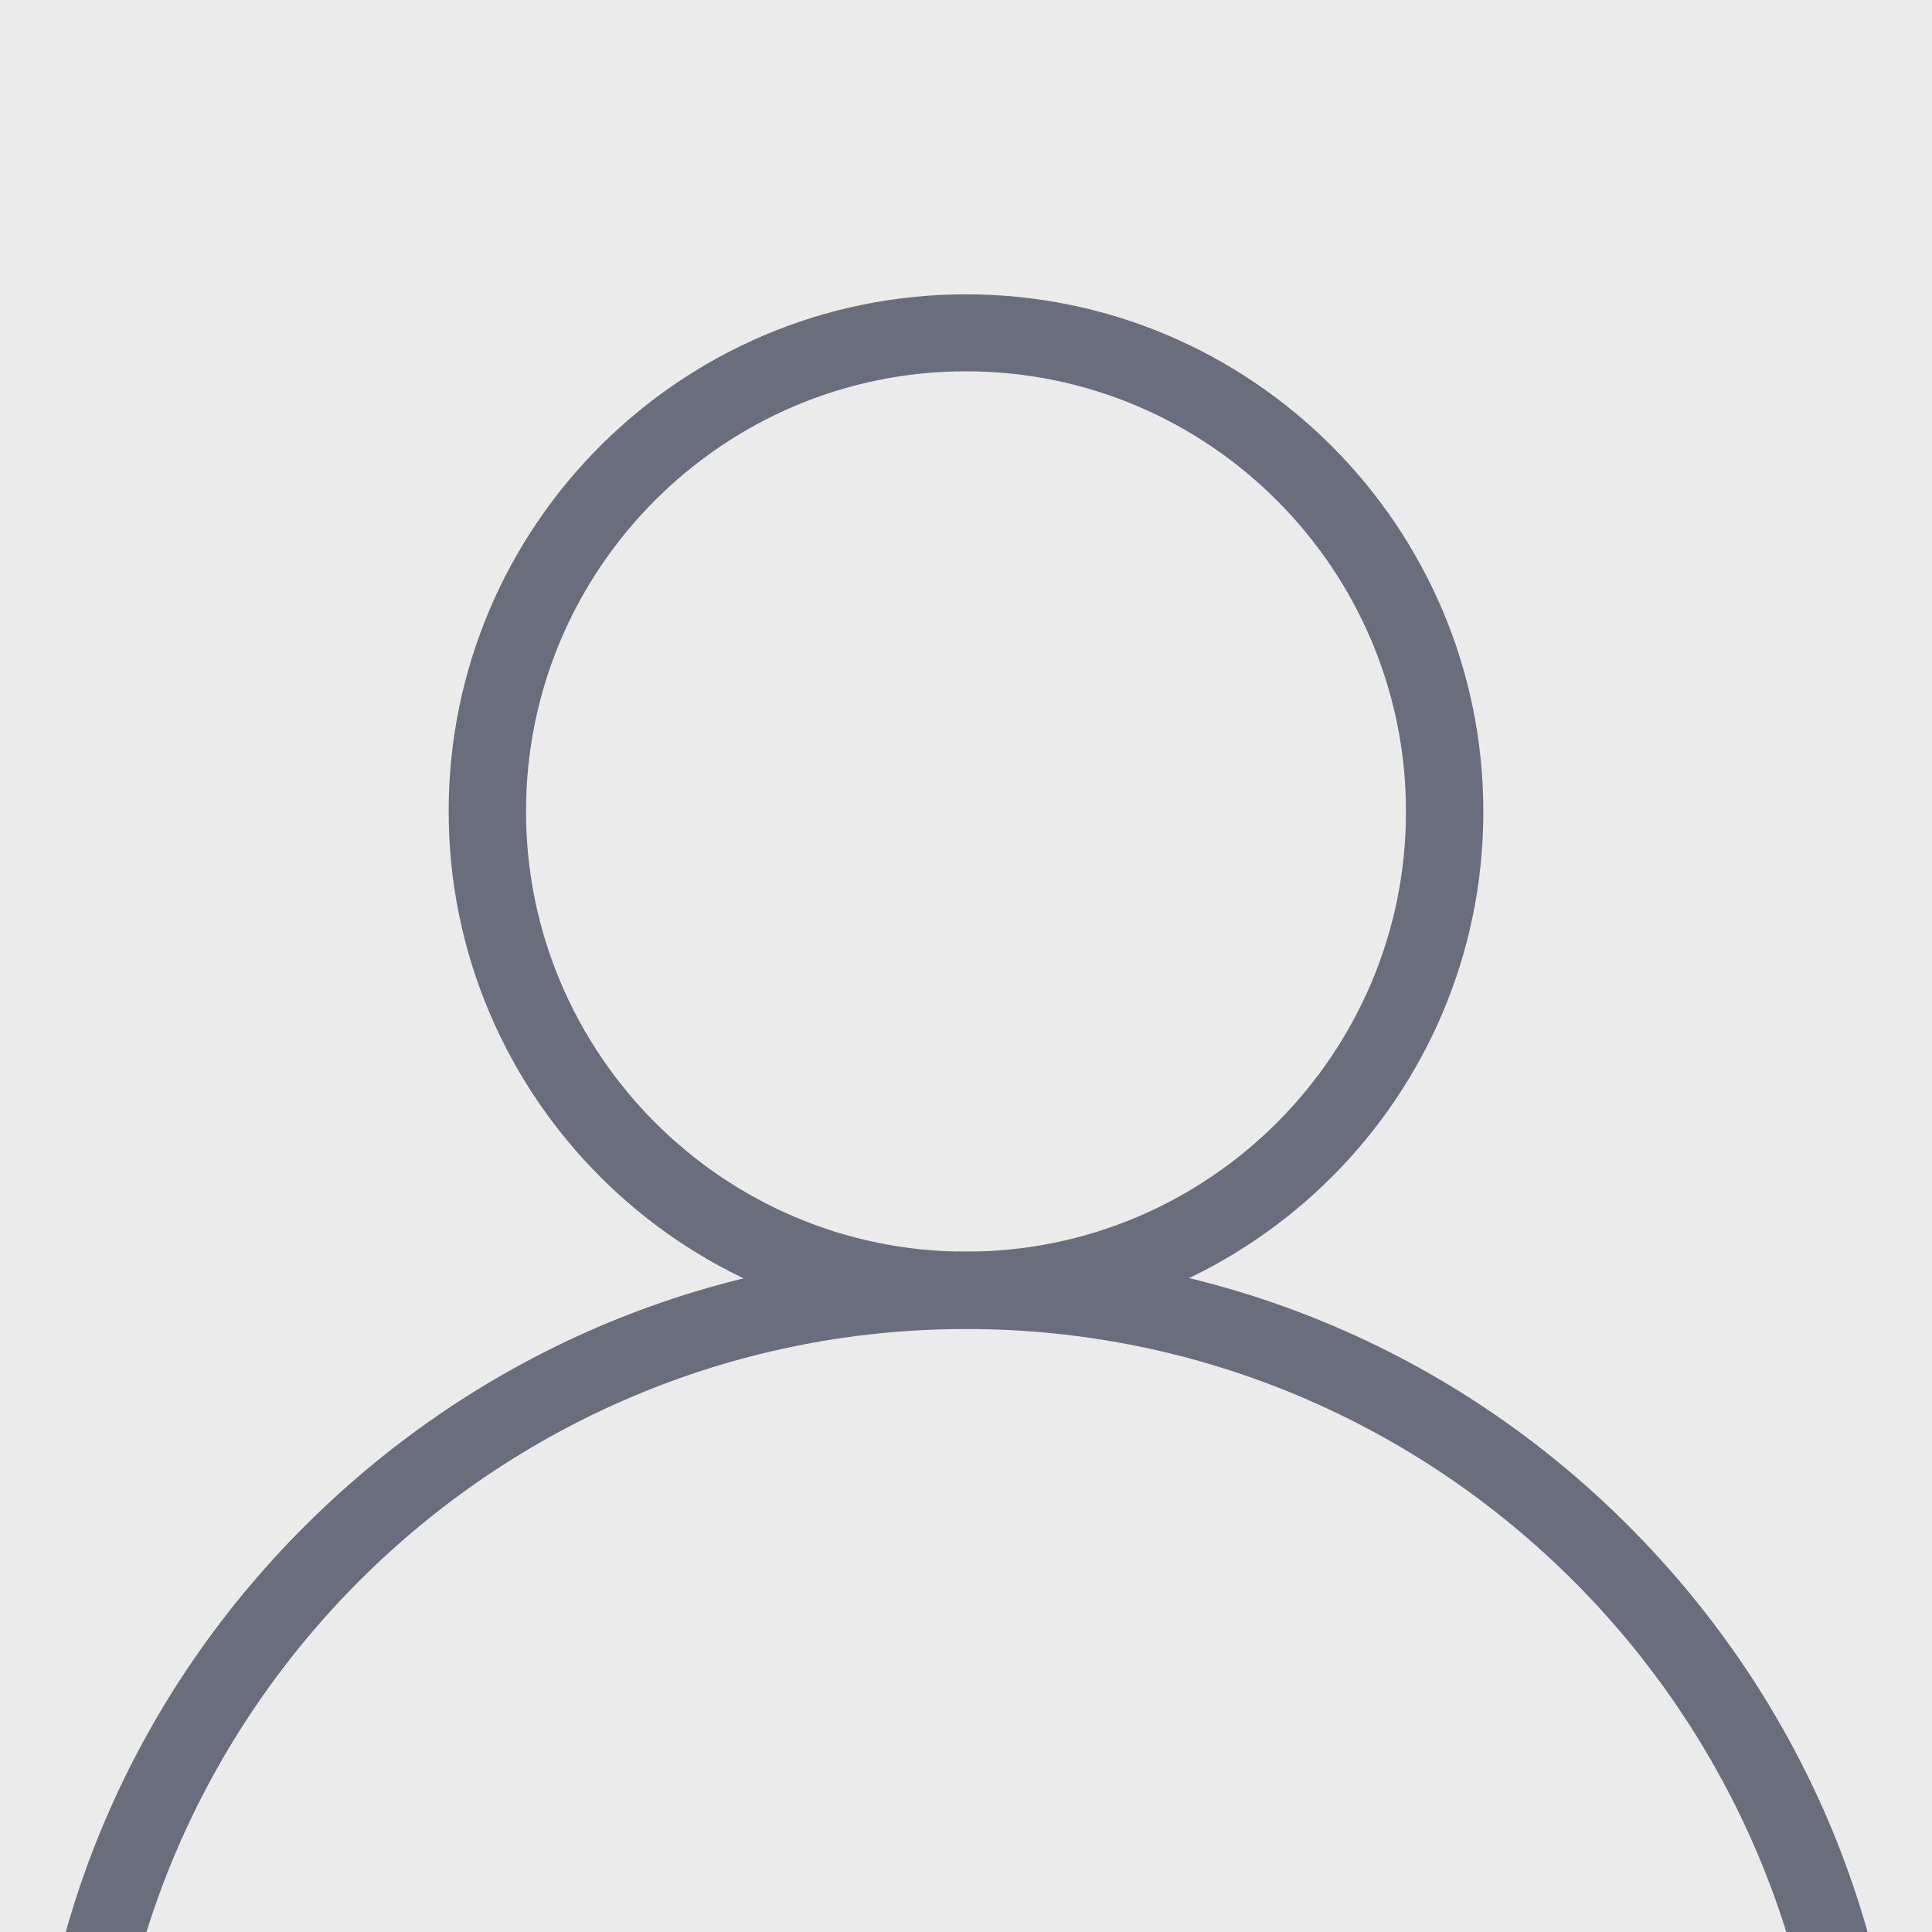<?xml version="1.0" encoding="UTF-8" standalone="no"?><!-- Generator: Gravit.io --><svg xmlns="http://www.w3.org/2000/svg" xmlns:xlink="http://www.w3.org/1999/xlink" style="isolation:isolate" viewBox="0 0 512 512" width="512pt" height="512pt"><rect x="0" y="0" width="512" height="512" fill="#333333" stroke="none"/><defs><clipPath id="_clipPath_wyThgaUq9QuLvWWbAmfH2TH4er7S81na"><rect width="512" height="512"/></clipPath></defs><g clip-path="url(#_clipPath_wyThgaUq9QuLvWWbAmfH2TH4er7S81na)"><rect x="-26" y="-32" width="581" height="581" transform="matrix(1,0,0,1,0,0)" fill="rgb(235,235,235)"/><path d=" M 256 352.1 C 180.4 352.1 118.9 290.6 118.9 215 C 118.9 139.4 180.4 78 256 78 C 331.6 78 393.1 139.5 393.1 215.1 C 393.1 290.7 331.6 352.1 256 352.1 Z  M 256 98.4 C 191.7 98.4 139.4 150.7 139.4 215 C 139.4 279.3 191.7 331.7 256 331.7 C 320.3 331.7 372.6 279.4 372.6 215.1 C 372.6 150.8 320.3 98.4 256 98.4 Z " fill="rgb(106,110,124)"/><path d=" M 493.9 590 C 488.3 590 483.7 585.4 483.7 579.8 C 483.7 454.3 381.6 352.2 256.1 352.2 C 130.6 352.2 28.5 454.3 28.5 579.8 C 28.5 585.4 23.9 590 18.3 590 C 12.7 590 8.1 585.4 8.1 579.8 C 8.1 513.5 33.9 451.2 80.8 404.4 C 127.7 357.6 190 331.7 256.2 331.7 C 322.4 331.7 384.8 357.5 431.6 404.4 C 478.4 451.3 504.3 513.6 504.3 579.8 C 504.1 585.4 499.5 590 493.9 590 Z " fill="rgb(106,110,124)"/></g></svg>